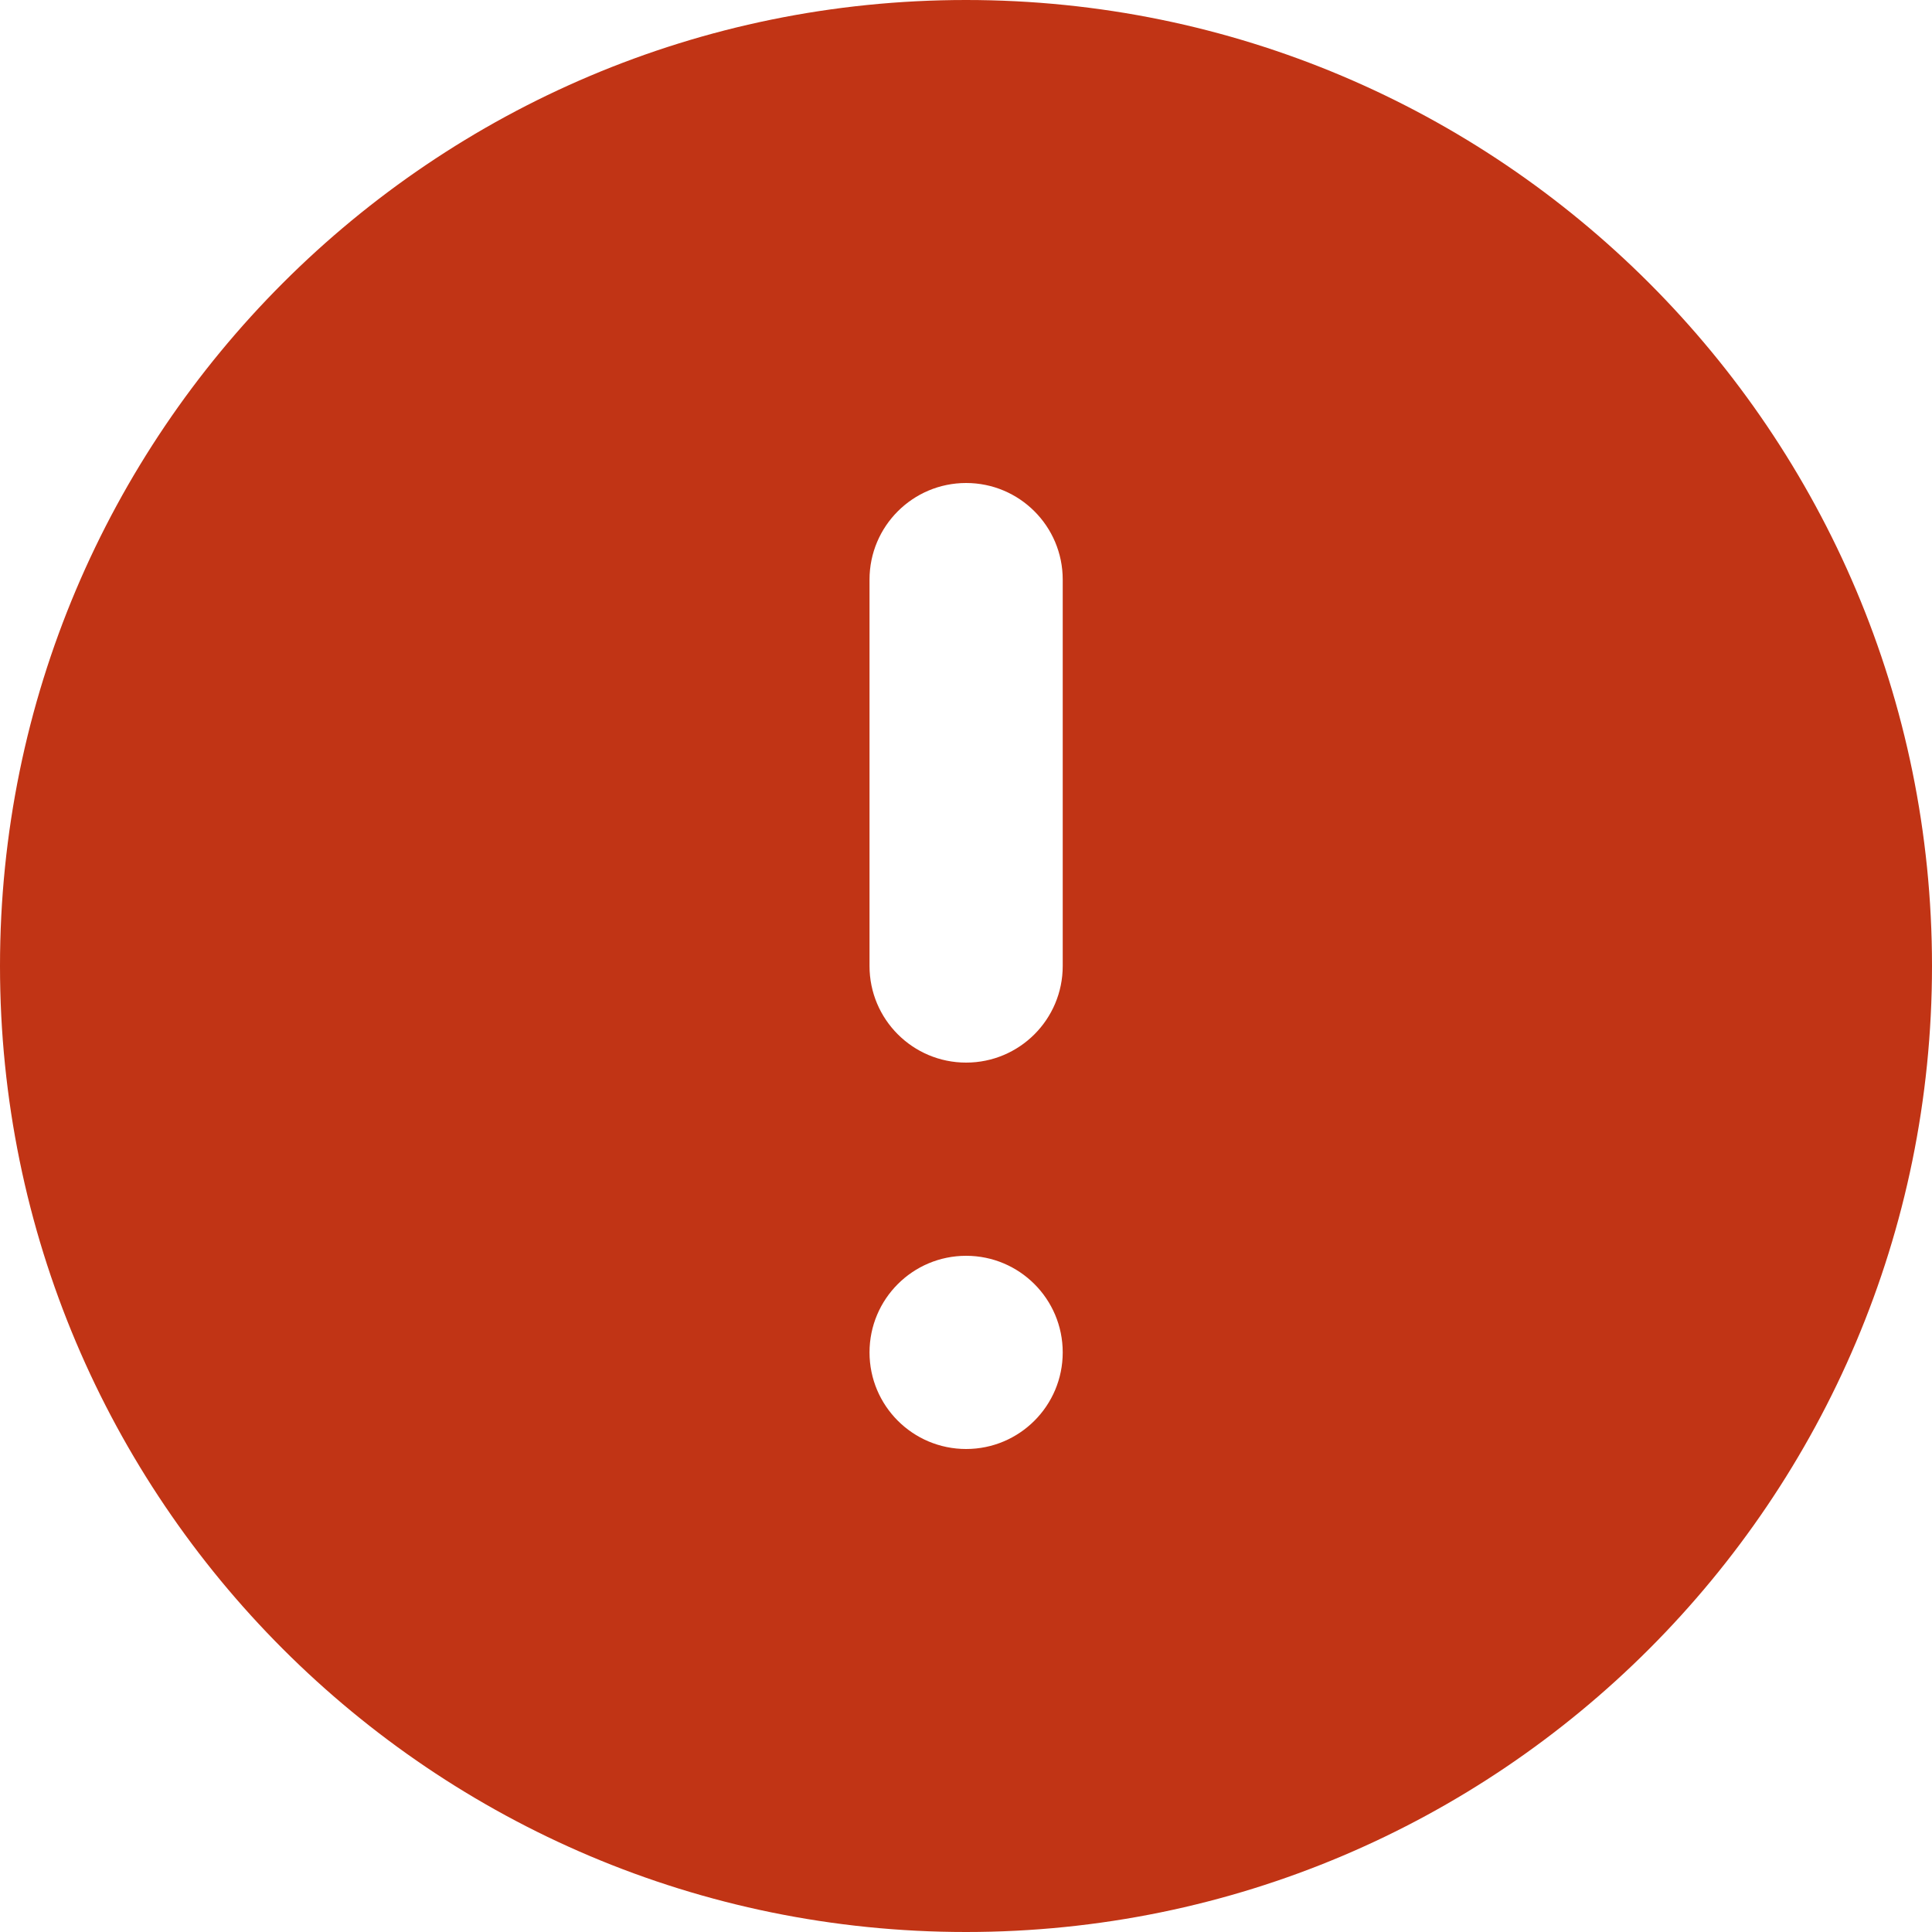 <svg width="16" height="16" viewBox="0 0 16 16" fill="none" xmlns="http://www.w3.org/2000/svg">
<path fill-rule="evenodd" clip-rule="evenodd" d="M8 16C12.418 16 16 12.418 16 8C16 3.582 12.418 0 8 0C3.582 0 0 3.582 0 8C0 12.418 3.582 16 8 16ZM7.201 4.8C7.201 4.358 7.559 4 8.001 4C8.443 4 8.801 4.358 8.801 4.8V8C8.801 8.442 8.443 8.8 8.001 8.8C7.559 8.8 7.201 8.442 7.201 8V4.8ZM8.801 11.2C8.801 11.642 8.443 12 8.001 12C7.559 12 7.201 11.642 7.201 11.2C7.201 10.758 7.559 10.4 8.001 10.4C8.443 10.4 8.801 10.758 8.801 11.2Z" fill="#C13415"/>
</svg>
